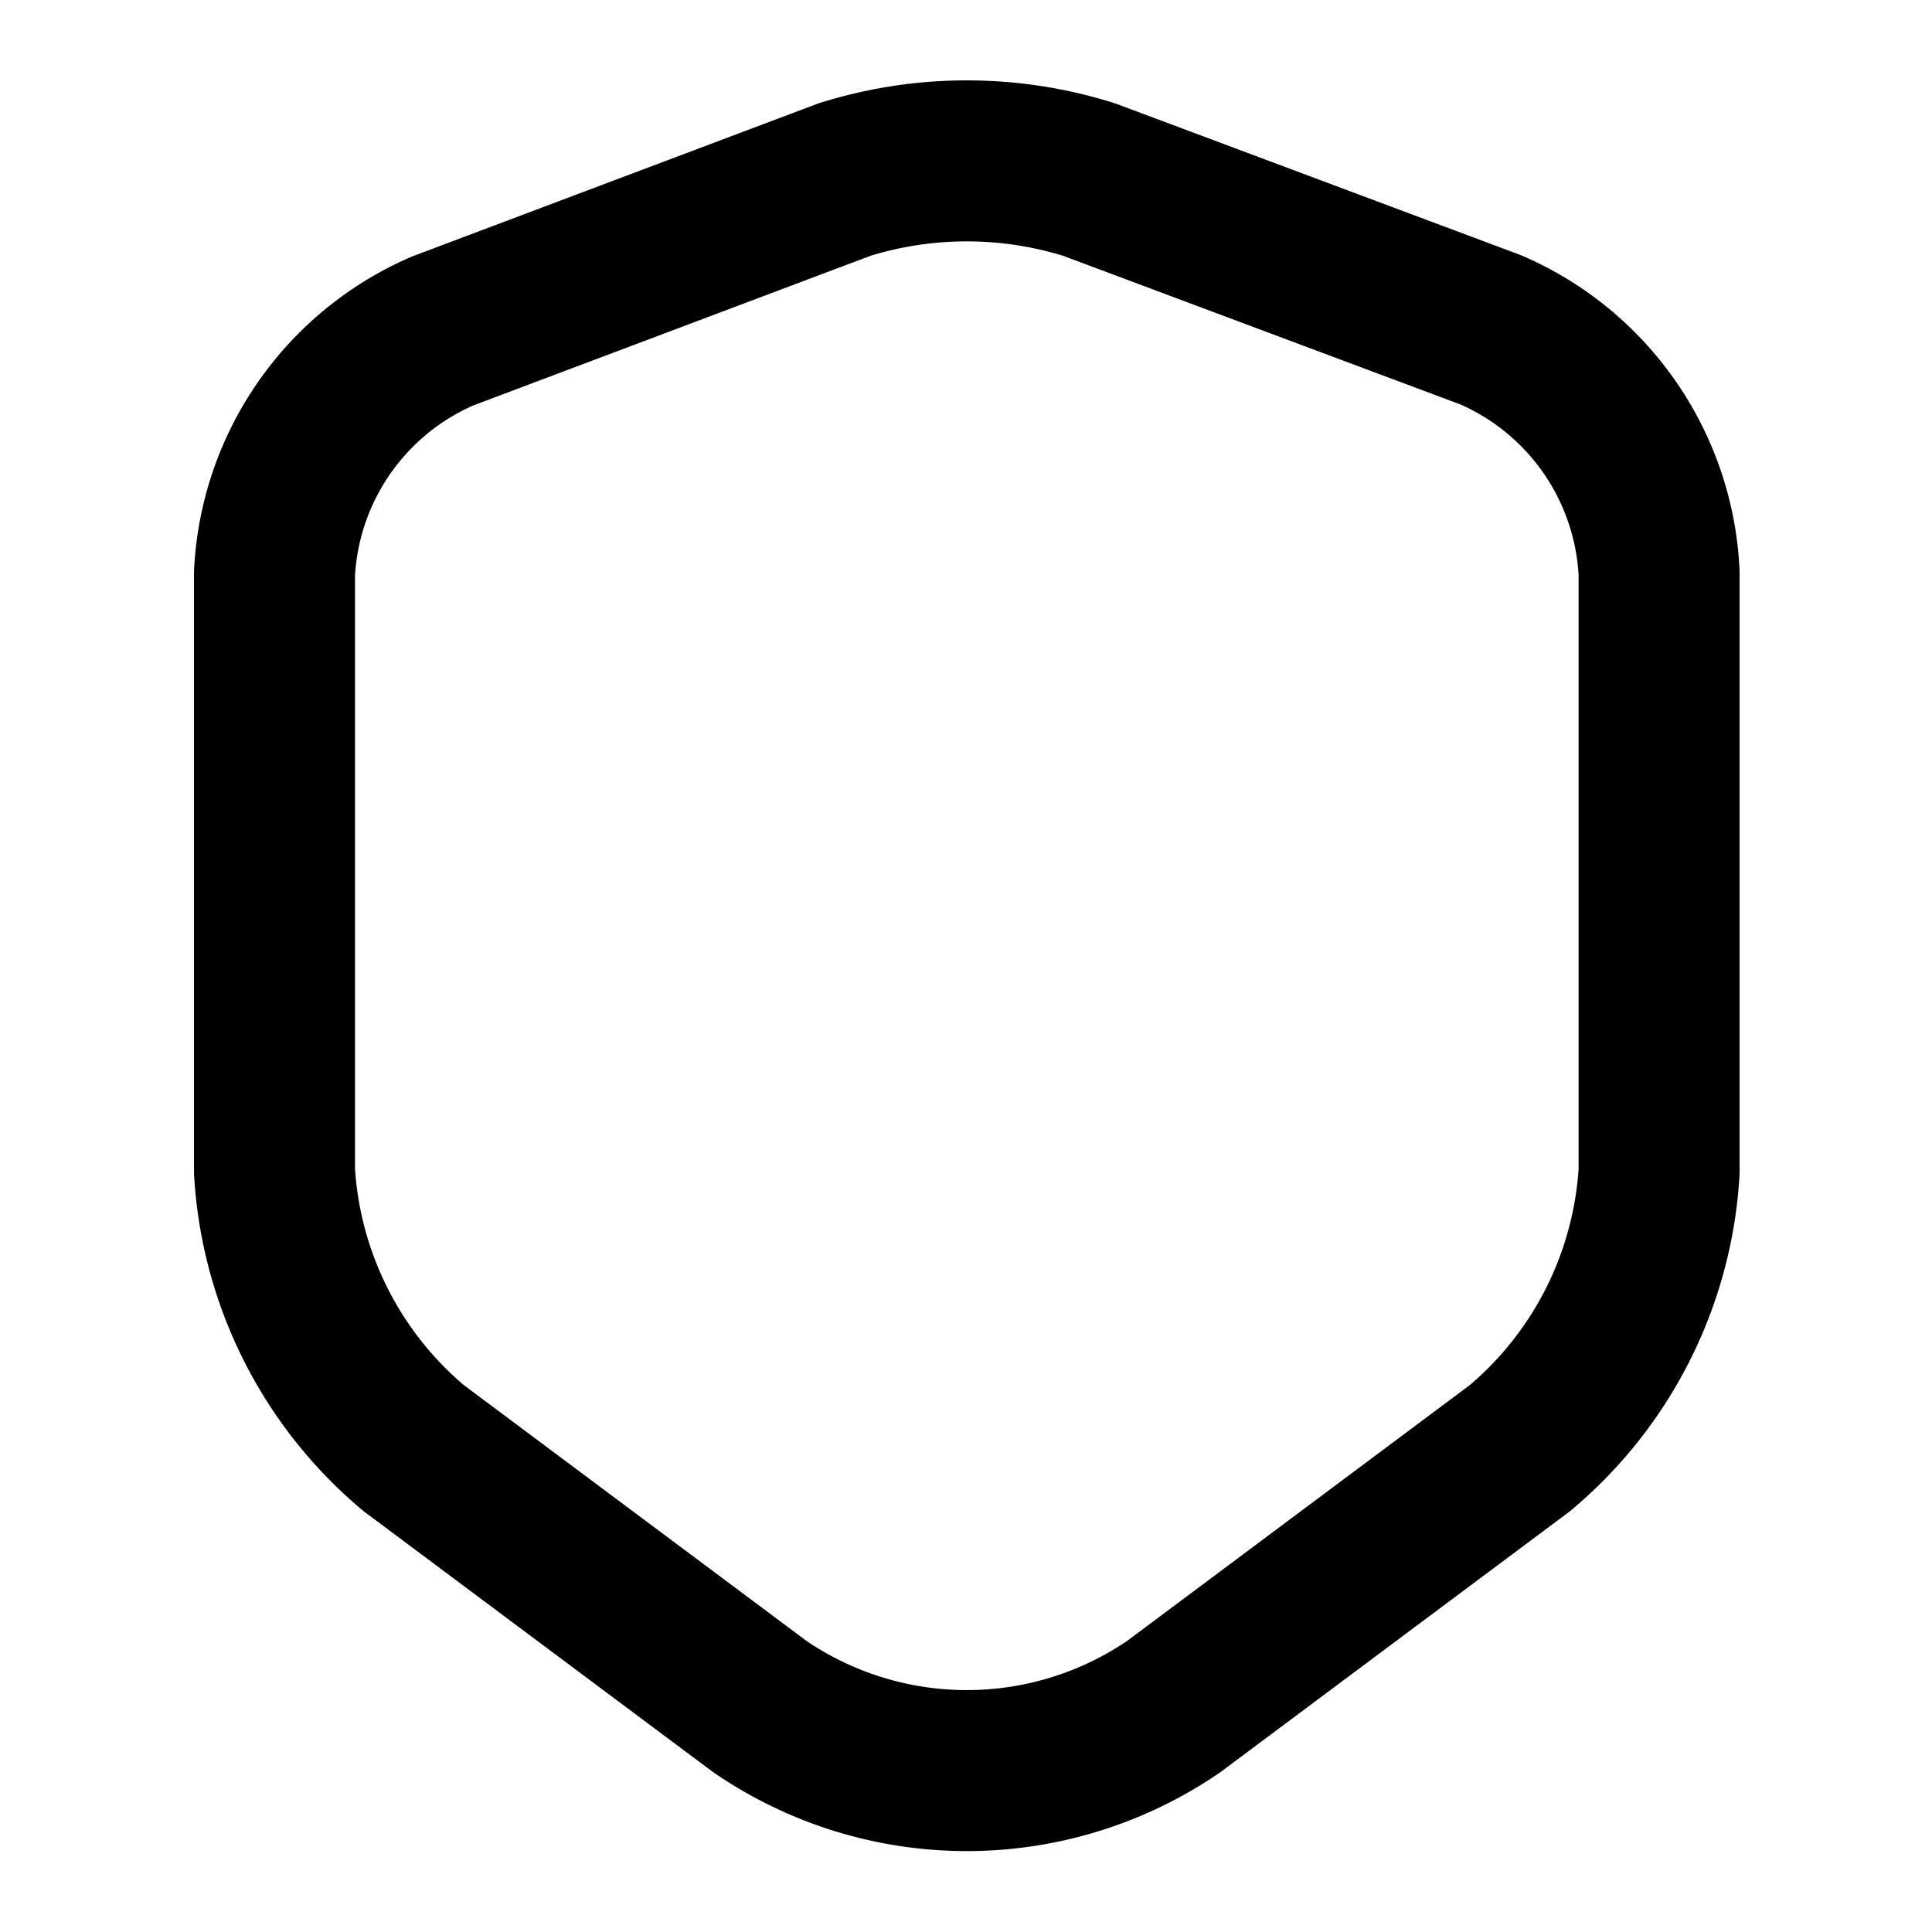<svg id="security" xmlns="http://www.w3.org/2000/svg" width="24" height="24" viewBox="0 0 24 24">
  <g id="vuesax_linear_shield" data-name="vuesax/linear/shield">
    <g id="shield">
      <path id="Vector" d="M7.08.233,2.09,2.113A3.47,3.47,0,0,0,0,5.122v7.43a4.862,4.862,0,0,0,1.73,3.44l4.3,3.21a4.552,4.552,0,0,0,5.14,0l4.3-3.21a4.862,4.862,0,0,0,1.73-3.44V5.122A3.472,3.472,0,0,0,15.11,2.1L10.12.233A5.085,5.085,0,0,0,7.08.233Z" transform="translate(3.41 1.998)" fill="none" stroke="#000" stroke-linecap="round" stroke-linejoin="round" stroke-width="2"/>
      <path id="Vector-2" data-name="Vector" d="M0,0H24V24H0Z" transform="translate(24 24) rotate(180)" fill="none" opacity="0"/>
    </g>
  </g>
</svg>
